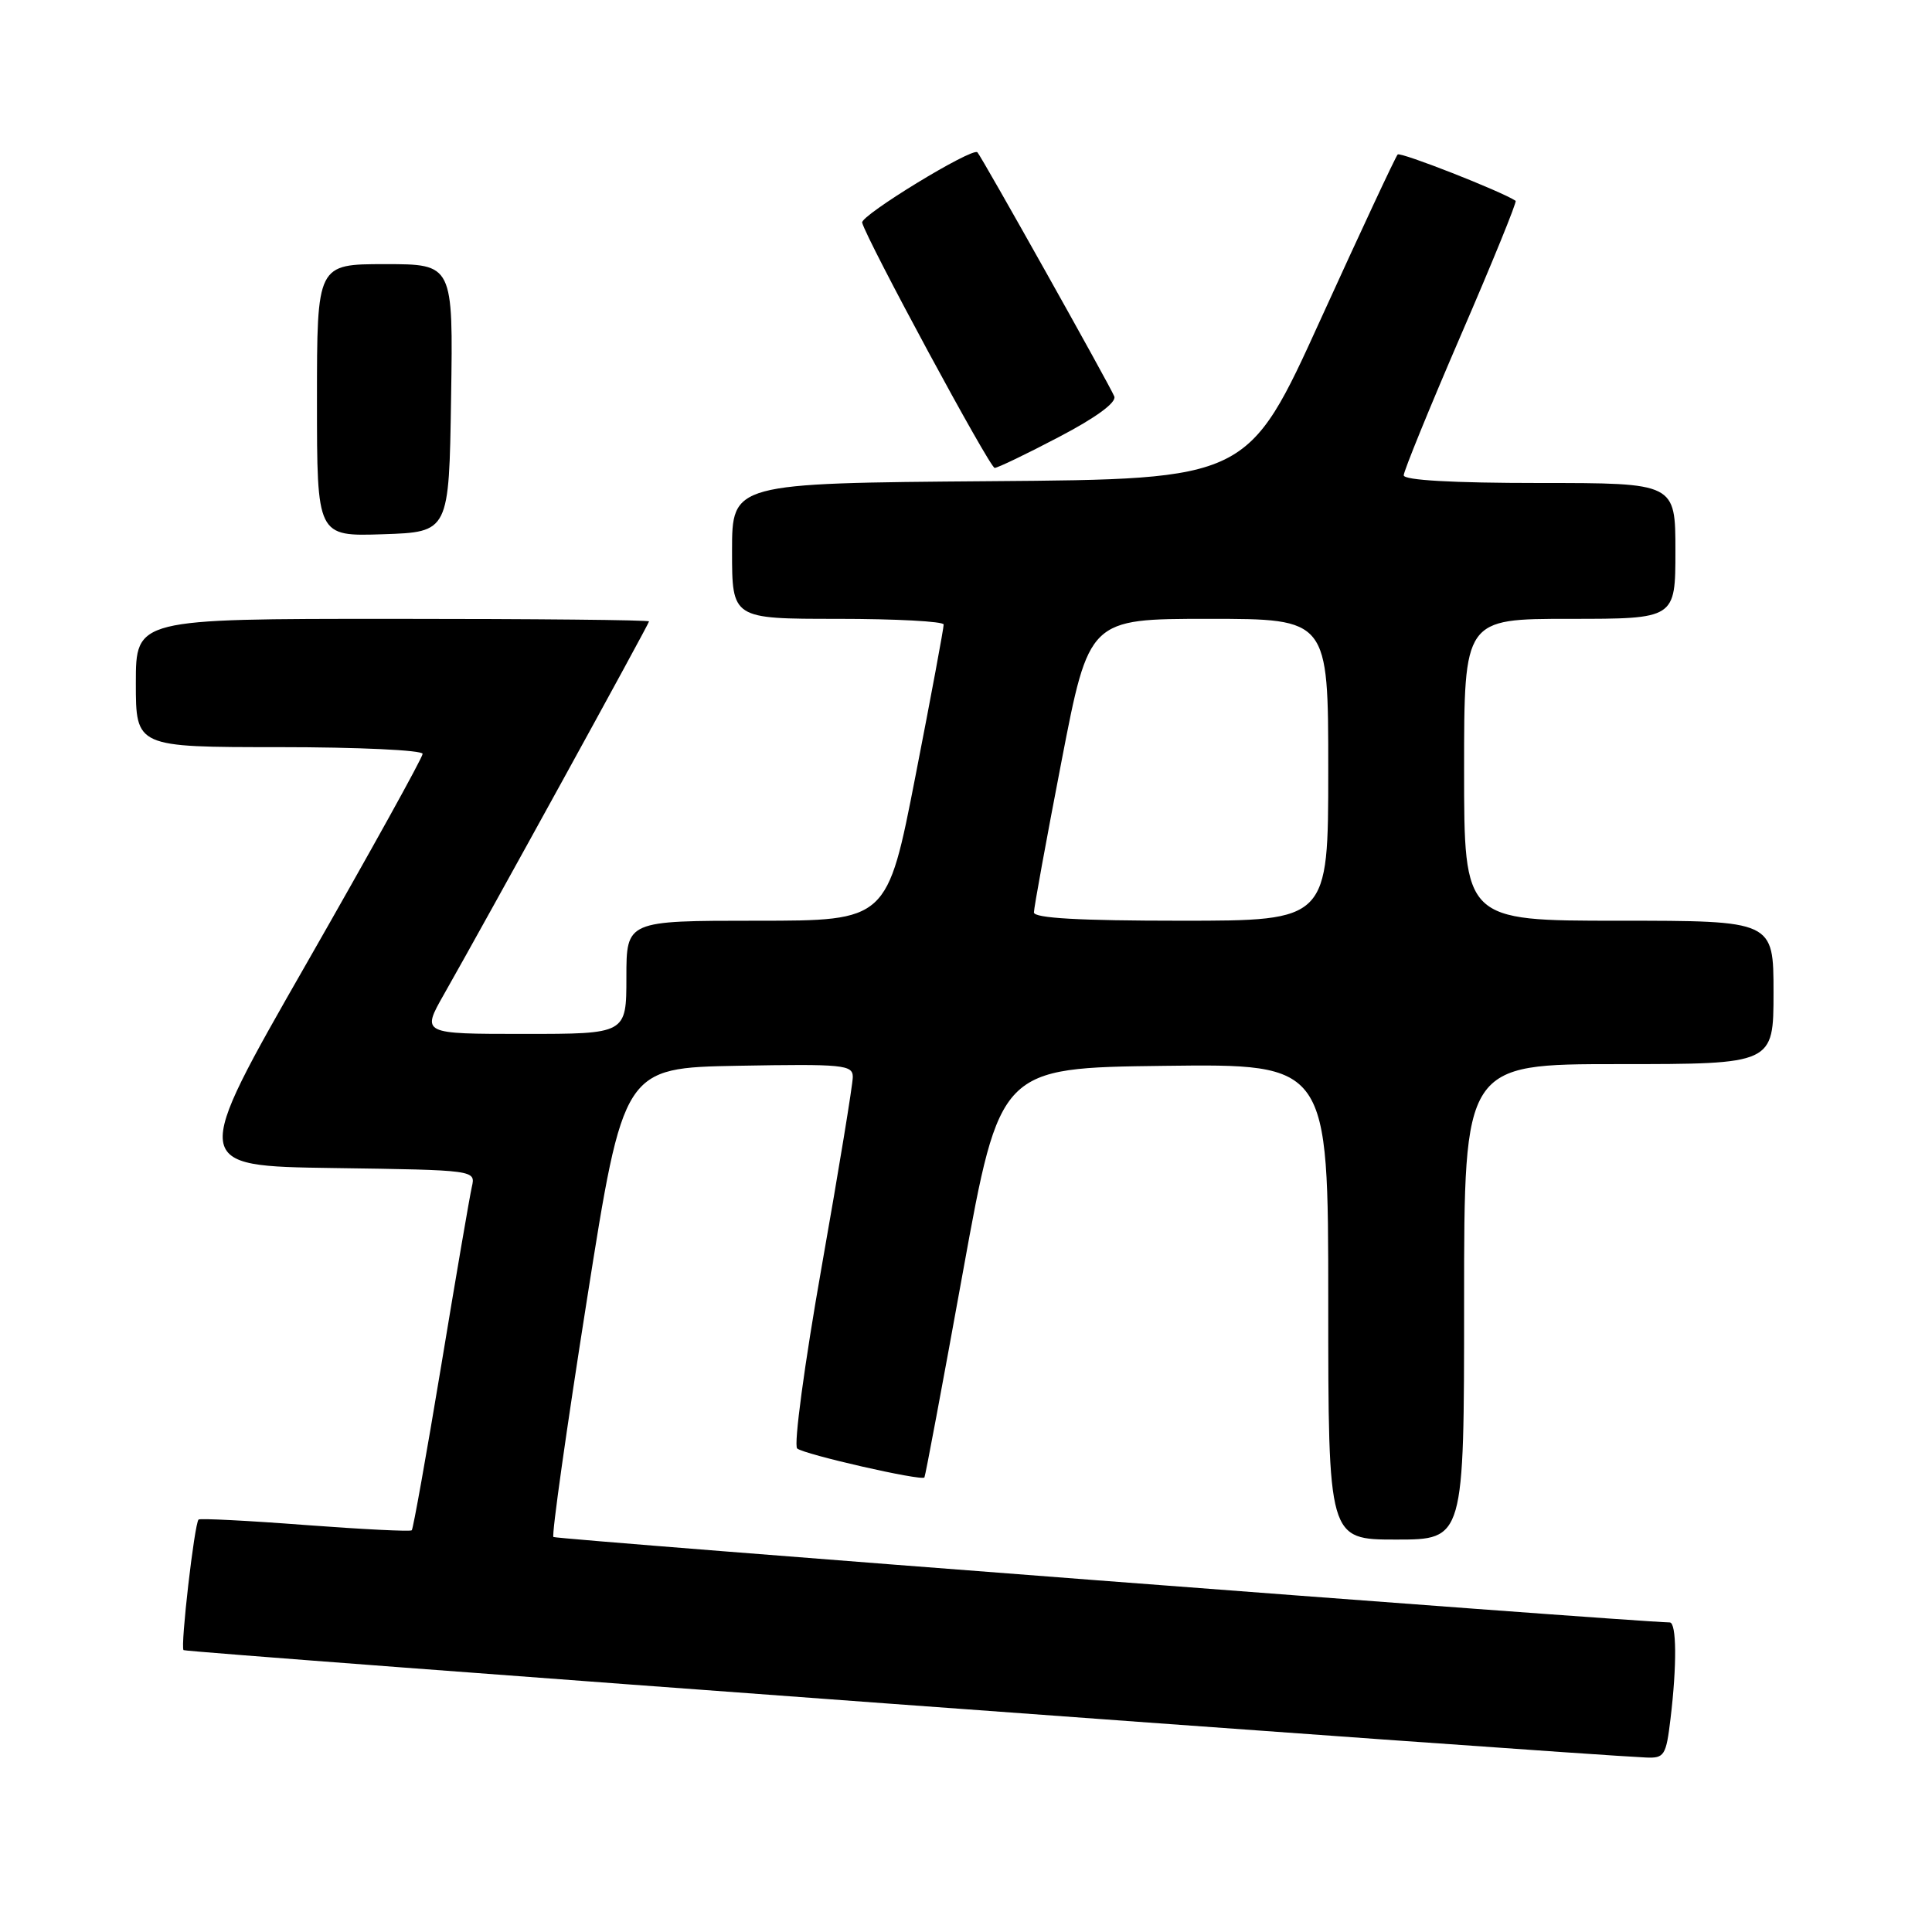<?xml version="1.0" encoding="UTF-8" standalone="no"?>
<!DOCTYPE svg PUBLIC "-//W3C//DTD SVG 1.1//EN" "http://www.w3.org/Graphics/SVG/1.1/DTD/svg11.dtd" >
<svg xmlns="http://www.w3.org/2000/svg" xmlns:xlink="http://www.w3.org/1999/xlink" version="1.1" viewBox="0 0 256 256">
 <g >
 <path fill="currentColor"
d=" M 221.35 227.75 C 222.21 220.64 222.16 215.00 221.25 214.98 C 215.36 214.83 73.65 203.98 73.33 203.66 C 73.08 203.41 75.07 189.32 77.75 172.35 C 82.62 141.50 82.62 141.50 97.81 141.22 C 111.76 140.97 113.00 141.09 113.00 142.71 C 113.00 143.68 111.15 154.98 108.88 167.82 C 106.59 180.78 105.15 191.50 105.63 191.93 C 106.52 192.71 122.11 196.27 122.49 195.77 C 122.61 195.62 124.91 183.35 127.60 168.50 C 132.50 141.50 132.50 141.50 154.25 141.23 C 176.00 140.96 176.00 140.96 176.00 172.48 C 176.00 204.00 176.00 204.00 185.00 204.00 C 194.00 204.00 194.00 204.00 194.00 172.50 C 194.00 141.00 194.00 141.00 214.50 141.00 C 235.00 141.00 235.00 141.00 235.00 131.50 C 235.00 122.00 235.00 122.00 214.50 122.00 C 194.00 122.00 194.00 122.00 194.00 102.00 C 194.00 82.00 194.00 82.00 208.00 82.00 C 222.00 82.00 222.00 82.00 222.00 73.00 C 222.00 64.00 222.00 64.00 204.00 64.00 C 192.48 64.00 186.00 63.63 186.00 62.98 C 186.00 62.43 189.41 54.06 193.58 44.40 C 197.76 34.74 201.02 26.73 200.83 26.61 C 198.97 25.36 185.57 20.10 185.20 20.47 C 184.93 20.74 180.36 30.53 175.03 42.23 C 165.36 63.50 165.36 63.50 131.18 63.76 C 97.00 64.03 97.00 64.03 97.00 73.01 C 97.00 82.00 97.00 82.00 111.00 82.00 C 118.70 82.00 125.02 82.34 125.04 82.75 C 125.06 83.16 123.39 92.16 121.32 102.75 C 117.57 122.00 117.57 122.00 100.28 122.00 C 83.00 122.00 83.00 122.00 83.00 129.50 C 83.00 137.00 83.00 137.00 69.43 137.00 C 55.85 137.00 55.85 137.00 58.83 131.75 C 64.63 121.54 86.00 82.67 86.00 82.34 C 86.00 82.15 70.70 82.00 52.00 82.00 C 18.00 82.00 18.00 82.00 18.00 90.50 C 18.00 99.00 18.00 99.00 37.00 99.00 C 47.46 99.00 56.00 99.40 56.00 99.89 C 56.00 100.38 49.08 112.87 40.63 127.64 C 25.26 154.50 25.26 154.50 44.14 154.77 C 63.03 155.04 63.03 155.04 62.52 157.27 C 62.24 158.50 60.41 169.16 58.46 180.97 C 56.50 192.77 54.75 202.59 54.56 202.77 C 54.38 202.96 48.02 202.64 40.43 202.07 C 32.85 201.49 26.49 201.17 26.31 201.35 C 25.76 201.91 23.88 218.21 24.32 218.65 C 24.64 218.97 207.47 232.40 218.11 232.88 C 220.53 232.99 220.77 232.62 221.35 227.75 Z  M 59.77 52.75 C 60.05 35.00 60.05 35.00 51.02 35.00 C 42.00 35.00 42.00 35.00 42.00 53.04 C 42.00 71.08 42.00 71.08 50.75 70.79 C 59.50 70.50 59.50 70.50 59.77 52.75 Z  M 140.32 57.90 C 145.22 55.34 147.96 53.33 147.65 52.53 C 147.13 51.18 130.06 20.73 129.51 20.18 C 128.83 19.50 114.00 28.55 114.24 29.50 C 114.84 31.80 131.15 62.00 131.80 62.00 C 132.19 62.00 136.02 60.16 140.32 57.90 Z  M 137.00 120.90 C 137.00 120.30 138.64 111.30 140.65 100.90 C 144.30 82.00 144.30 82.00 160.15 82.00 C 176.00 82.00 176.00 82.00 176.00 102.00 C 176.00 122.00 176.00 122.00 156.50 122.00 C 143.02 122.00 137.00 121.66 137.00 120.90 Z "/>
</g>
</svg>